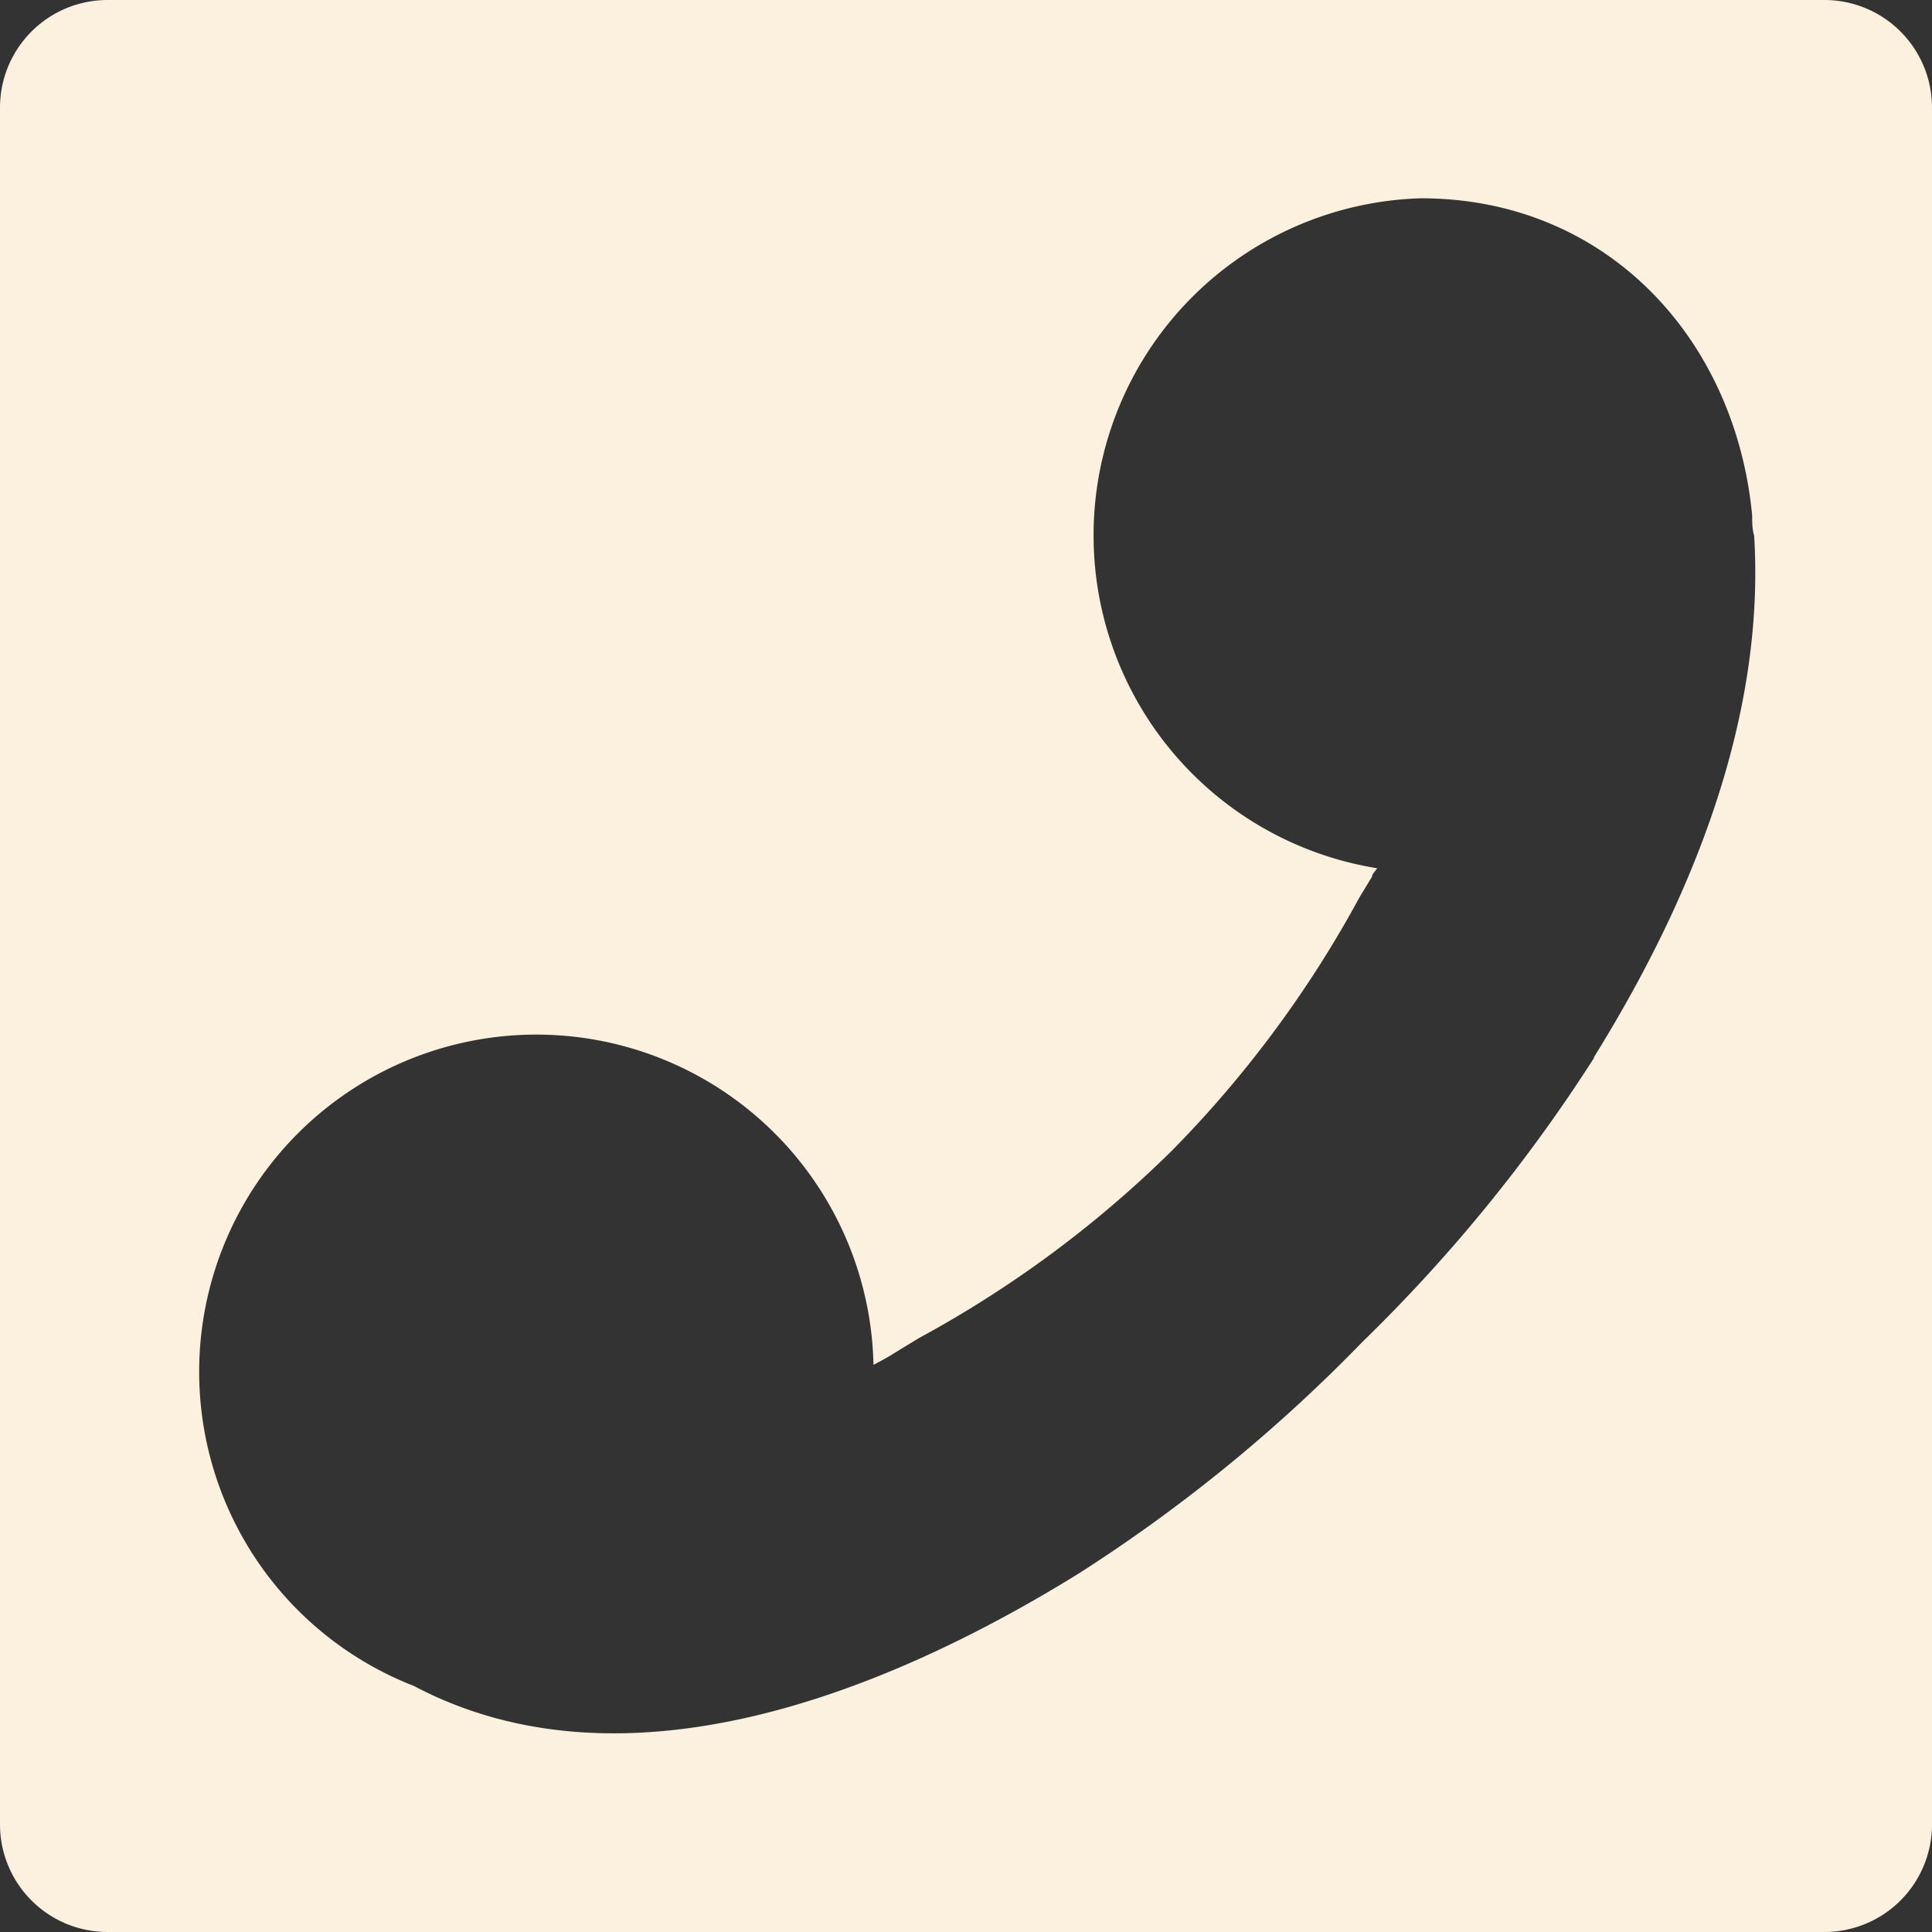 <svg xmlns="http://www.w3.org/2000/svg" viewBox="0 0 48.13 48.13"><rect x="0" y="0" width="48.13" height="48.13" fill="#333333" stroke="none"/><defs><style>.cls-1{fill:#fcf0de;}</style></defs><title>Zasób 4@</title><g id="Warstwa_2" data-name="Warstwa 2"><g id="Warstwa_2-2" data-name="Warstwa 2"><path class="cls-1" d="M39.72,26.34a39.62,39.62,0,0,1-5.78,7.09,39.32,39.32,0,0,1-7.1,5.79C22.16,42.11,15.61,44.8,10.31,42a8.4,8.4,0,1,1,11.45-8,6.78,6.78,0,0,0,.63-.36l.51-.31a27.88,27.88,0,0,0,6.3-4.67,28,28,0,0,0,4.67-6.31l.31-.51c0-.07.09-.15.13-.21A8.4,8.4,0,0,1,35.4,4.94c4.62,0,7.83,3.49,8.25,7.9,0,.17,0,.34.05.51.28,4.6-1.6,9.14-4,13M45.44,0H2.68A2.68,2.68,0,0,0,0,2.68V45.45a2.68,2.68,0,0,0,2.68,2.68H45.45a2.68,2.68,0,0,0,2.68-2.68V2.68A2.68,2.68,0,0,0,45.44,0"/></g></g></svg>
